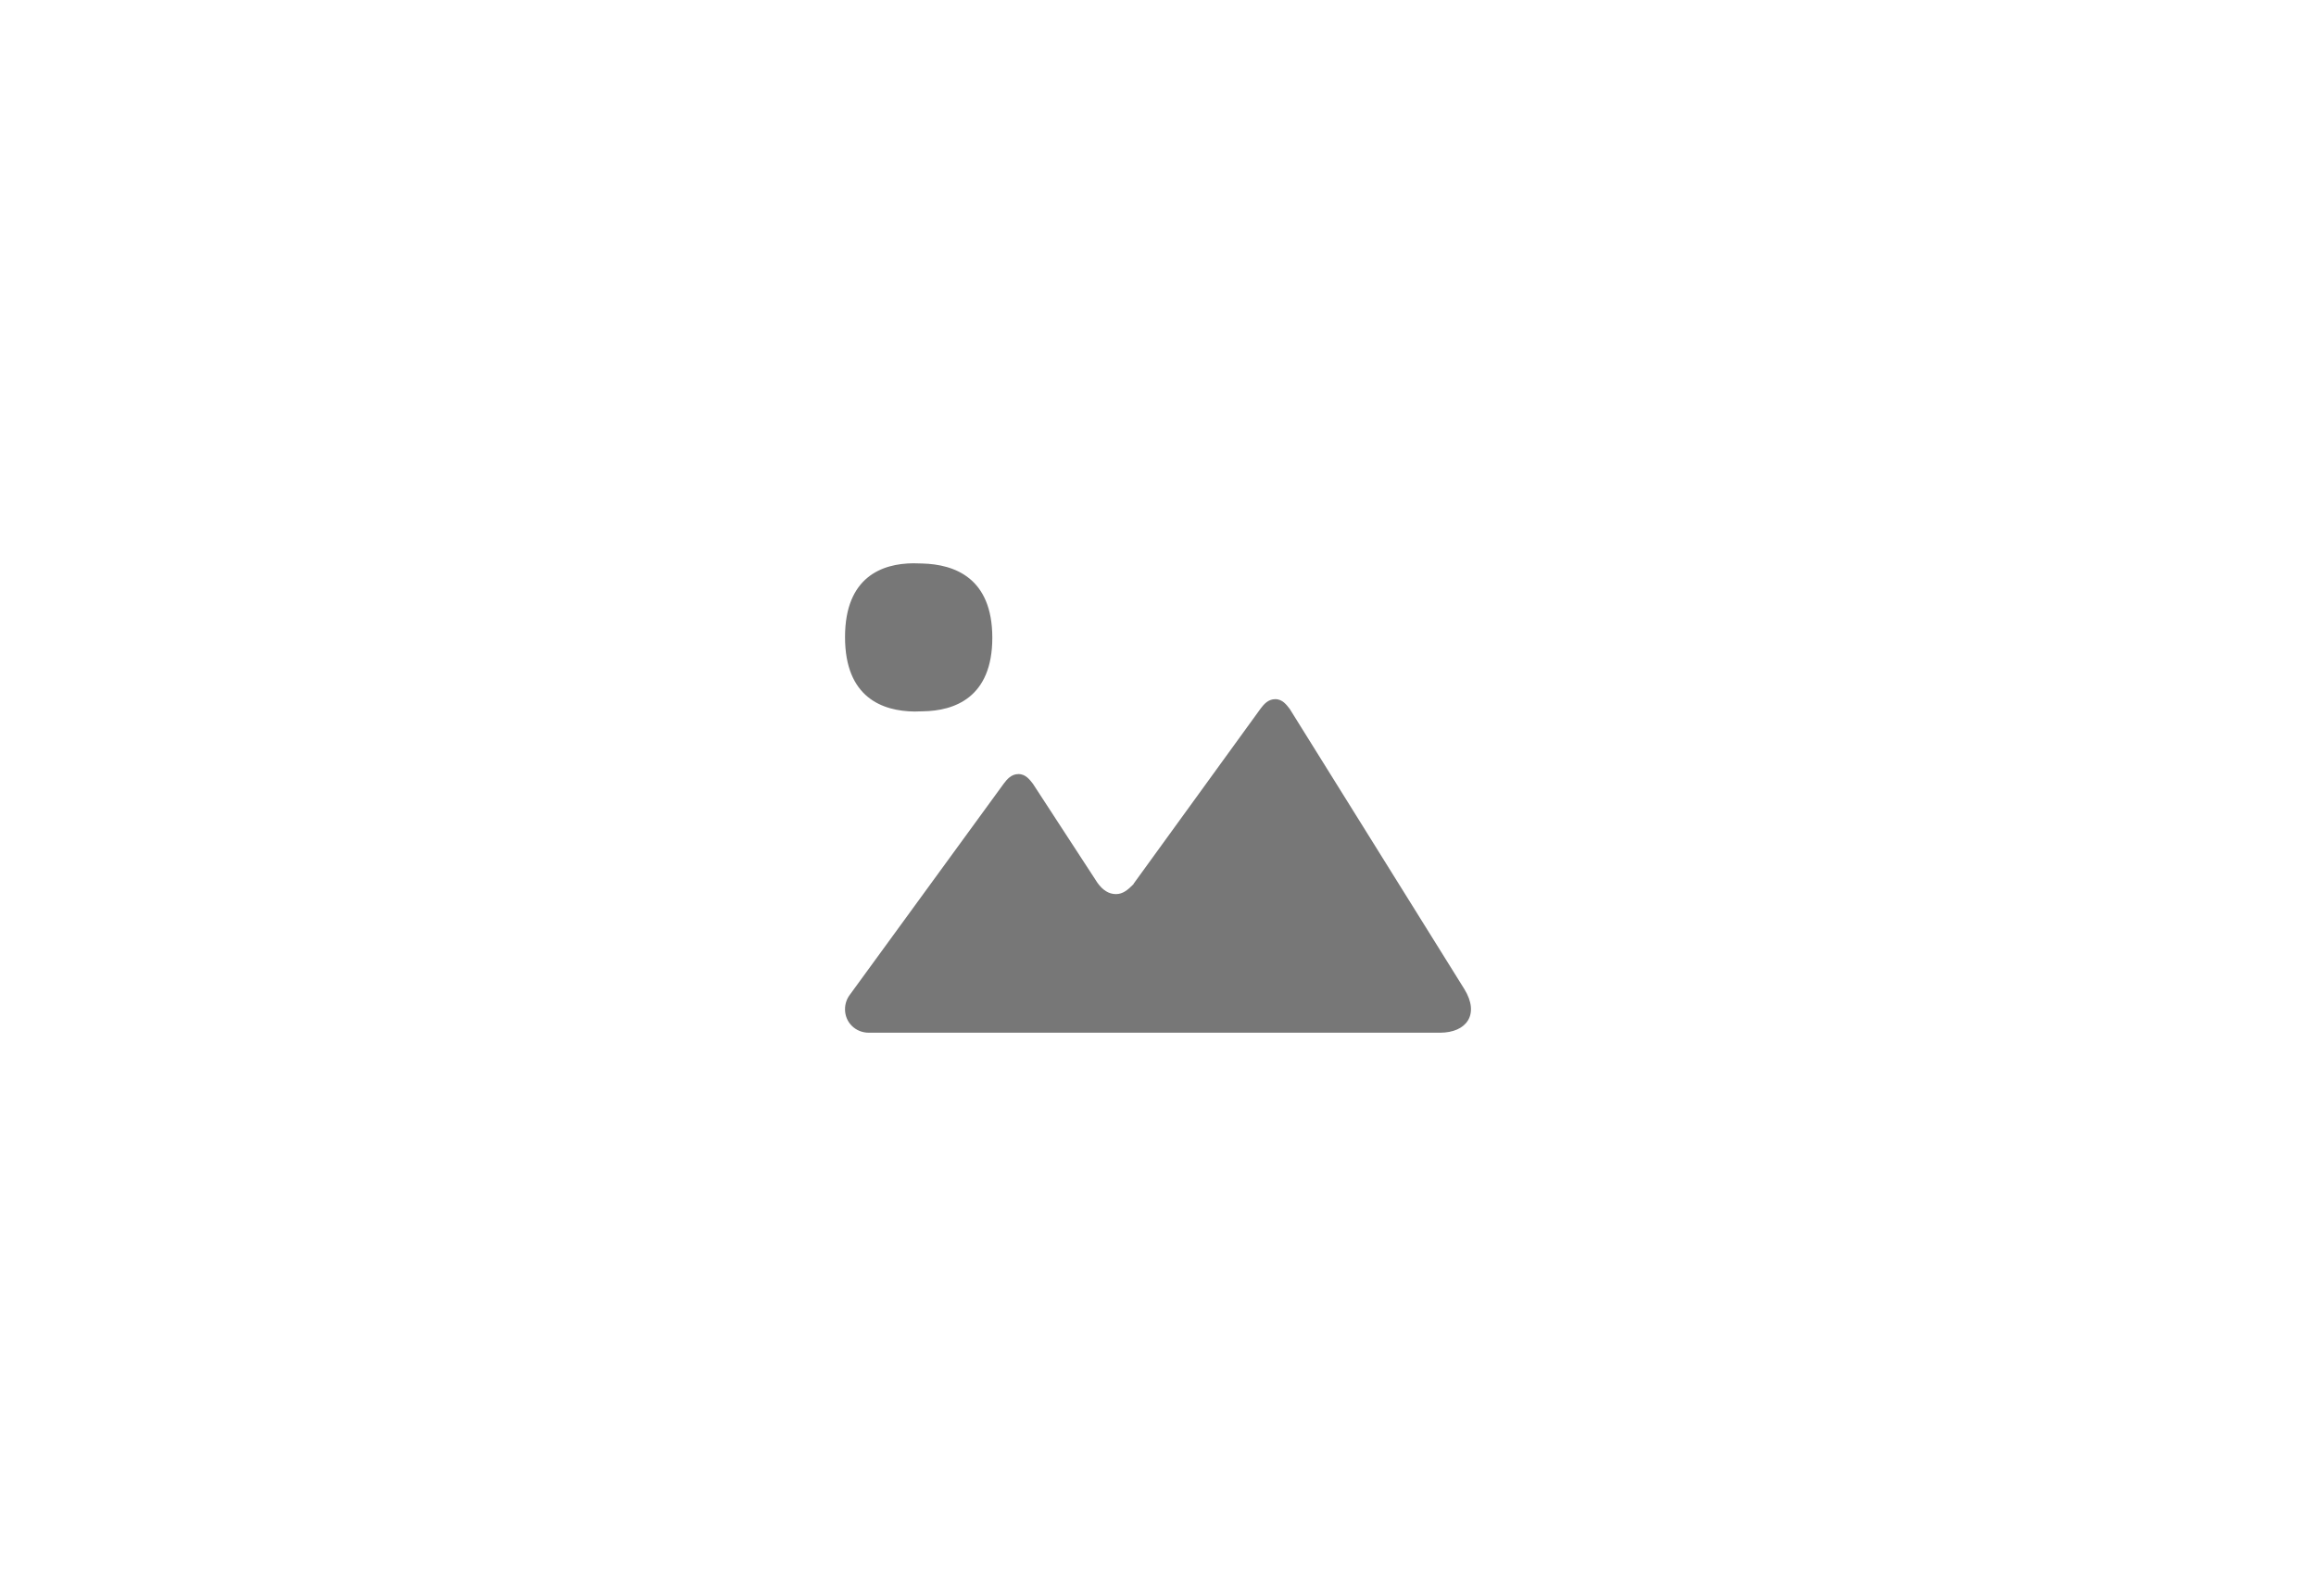 <svg xmlns="http://www.w3.org/2000/svg" width="148" height="102" viewBox="0 0 148 102">
    <g fill="none" fill-rule="evenodd" transform="translate(1 1)">
        <path fill="#777" d="M71.44 55.503c-.364.371-.686.64-1.127.64-.467 0-.851-.262-1.18-.719l-4.124-6.33c-.197-.249-.459-.626-.932-.622-.463.003-.732.347-.93.605L53.312 62.57c-.197.259-.313.582-.313.934 0 .848.68 1.497 1.515 1.497H91.02c1.7 0 2.549-1.172 1.56-2.782L81.417 44.306c-.196-.249-.458-.626-.93-.622-.464.003-.734.347-.932.605L71.44 55.482M57.97 44.46l-.544.014C55.404 44.447 53 43.595 53 39.717c0-3.852 2.377-4.703 4.36-4.717l.584.014c2.037.054 4.468.905 4.468 4.744 0 3.823-2.417 4.675-4.44 4.702"/>
    </g>
</svg>
